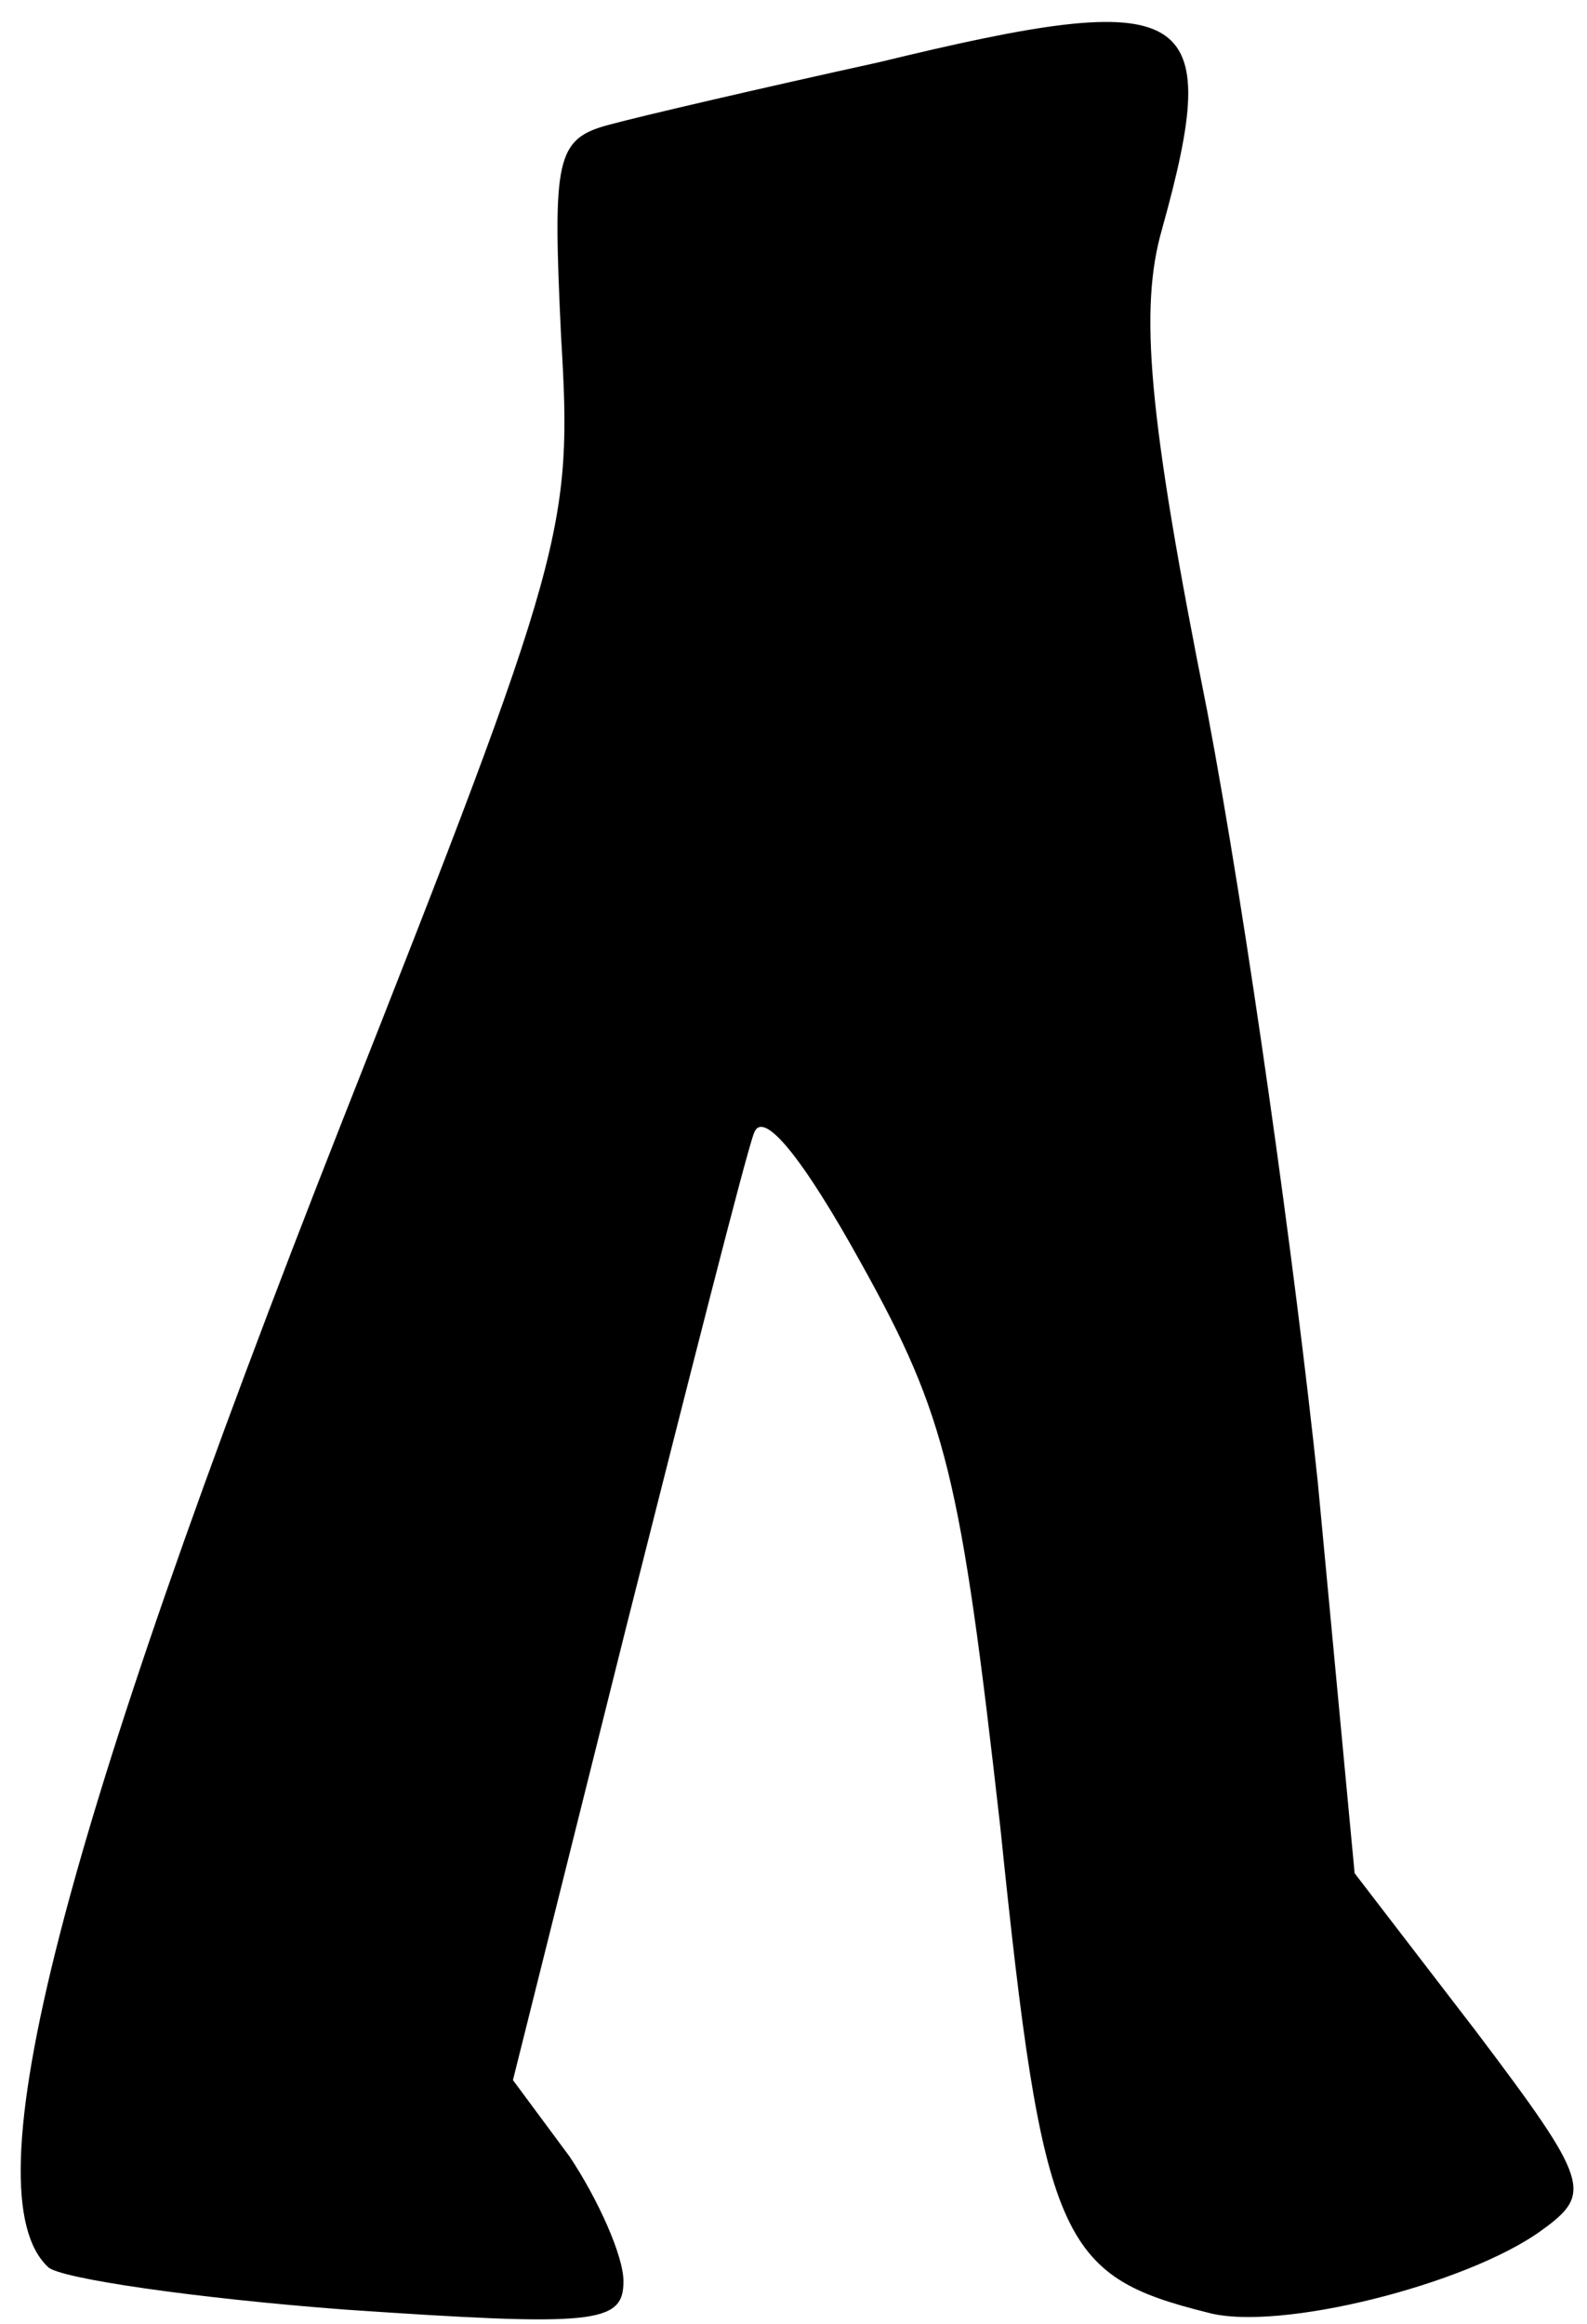 <?xml version="1.0" standalone="no"?>
<!DOCTYPE svg PUBLIC "-//W3C//DTD SVG 20010904//EN"
 "http://www.w3.org/TR/2001/REC-SVG-20010904/DTD/svg10.dtd">
<svg version="1.0" xmlns="http://www.w3.org/2000/svg"
 width="56pt" height="82pt" viewBox="0 0 56 82"
 preserveAspectRatio="xMidYMid meet">
<g transform="translate(0,82) scale(0.1,-0.1)"
fill="#000000" stroke="none">
<path fill="#000000" stroke="none" d="M310 798 c-41 -9 -84 -19 -95 -22 -19
-5 -20 -12 -17 -75 4 -67 2 -76 -77 -276 -100 -254 -132 -379 -104 -405 4 -4
52 -11 105 -15 88 -6 98 -5 98 10 0 9 -9 29 -19 44 l-20 27 40 160 c22 87 42
166 45 174 3 9 17 -8 38 -46 30 -54 35 -75 49 -199 15 -146 21 -158 73 -171
25 -7 92 10 118 29 18 13 17 17 -23 70 l-43 56 -13 138 c-8 76 -25 198 -39
272 -21 105 -24 142 -16 170 22 79 11 86 -100 59z"/>
</g>
</svg>
